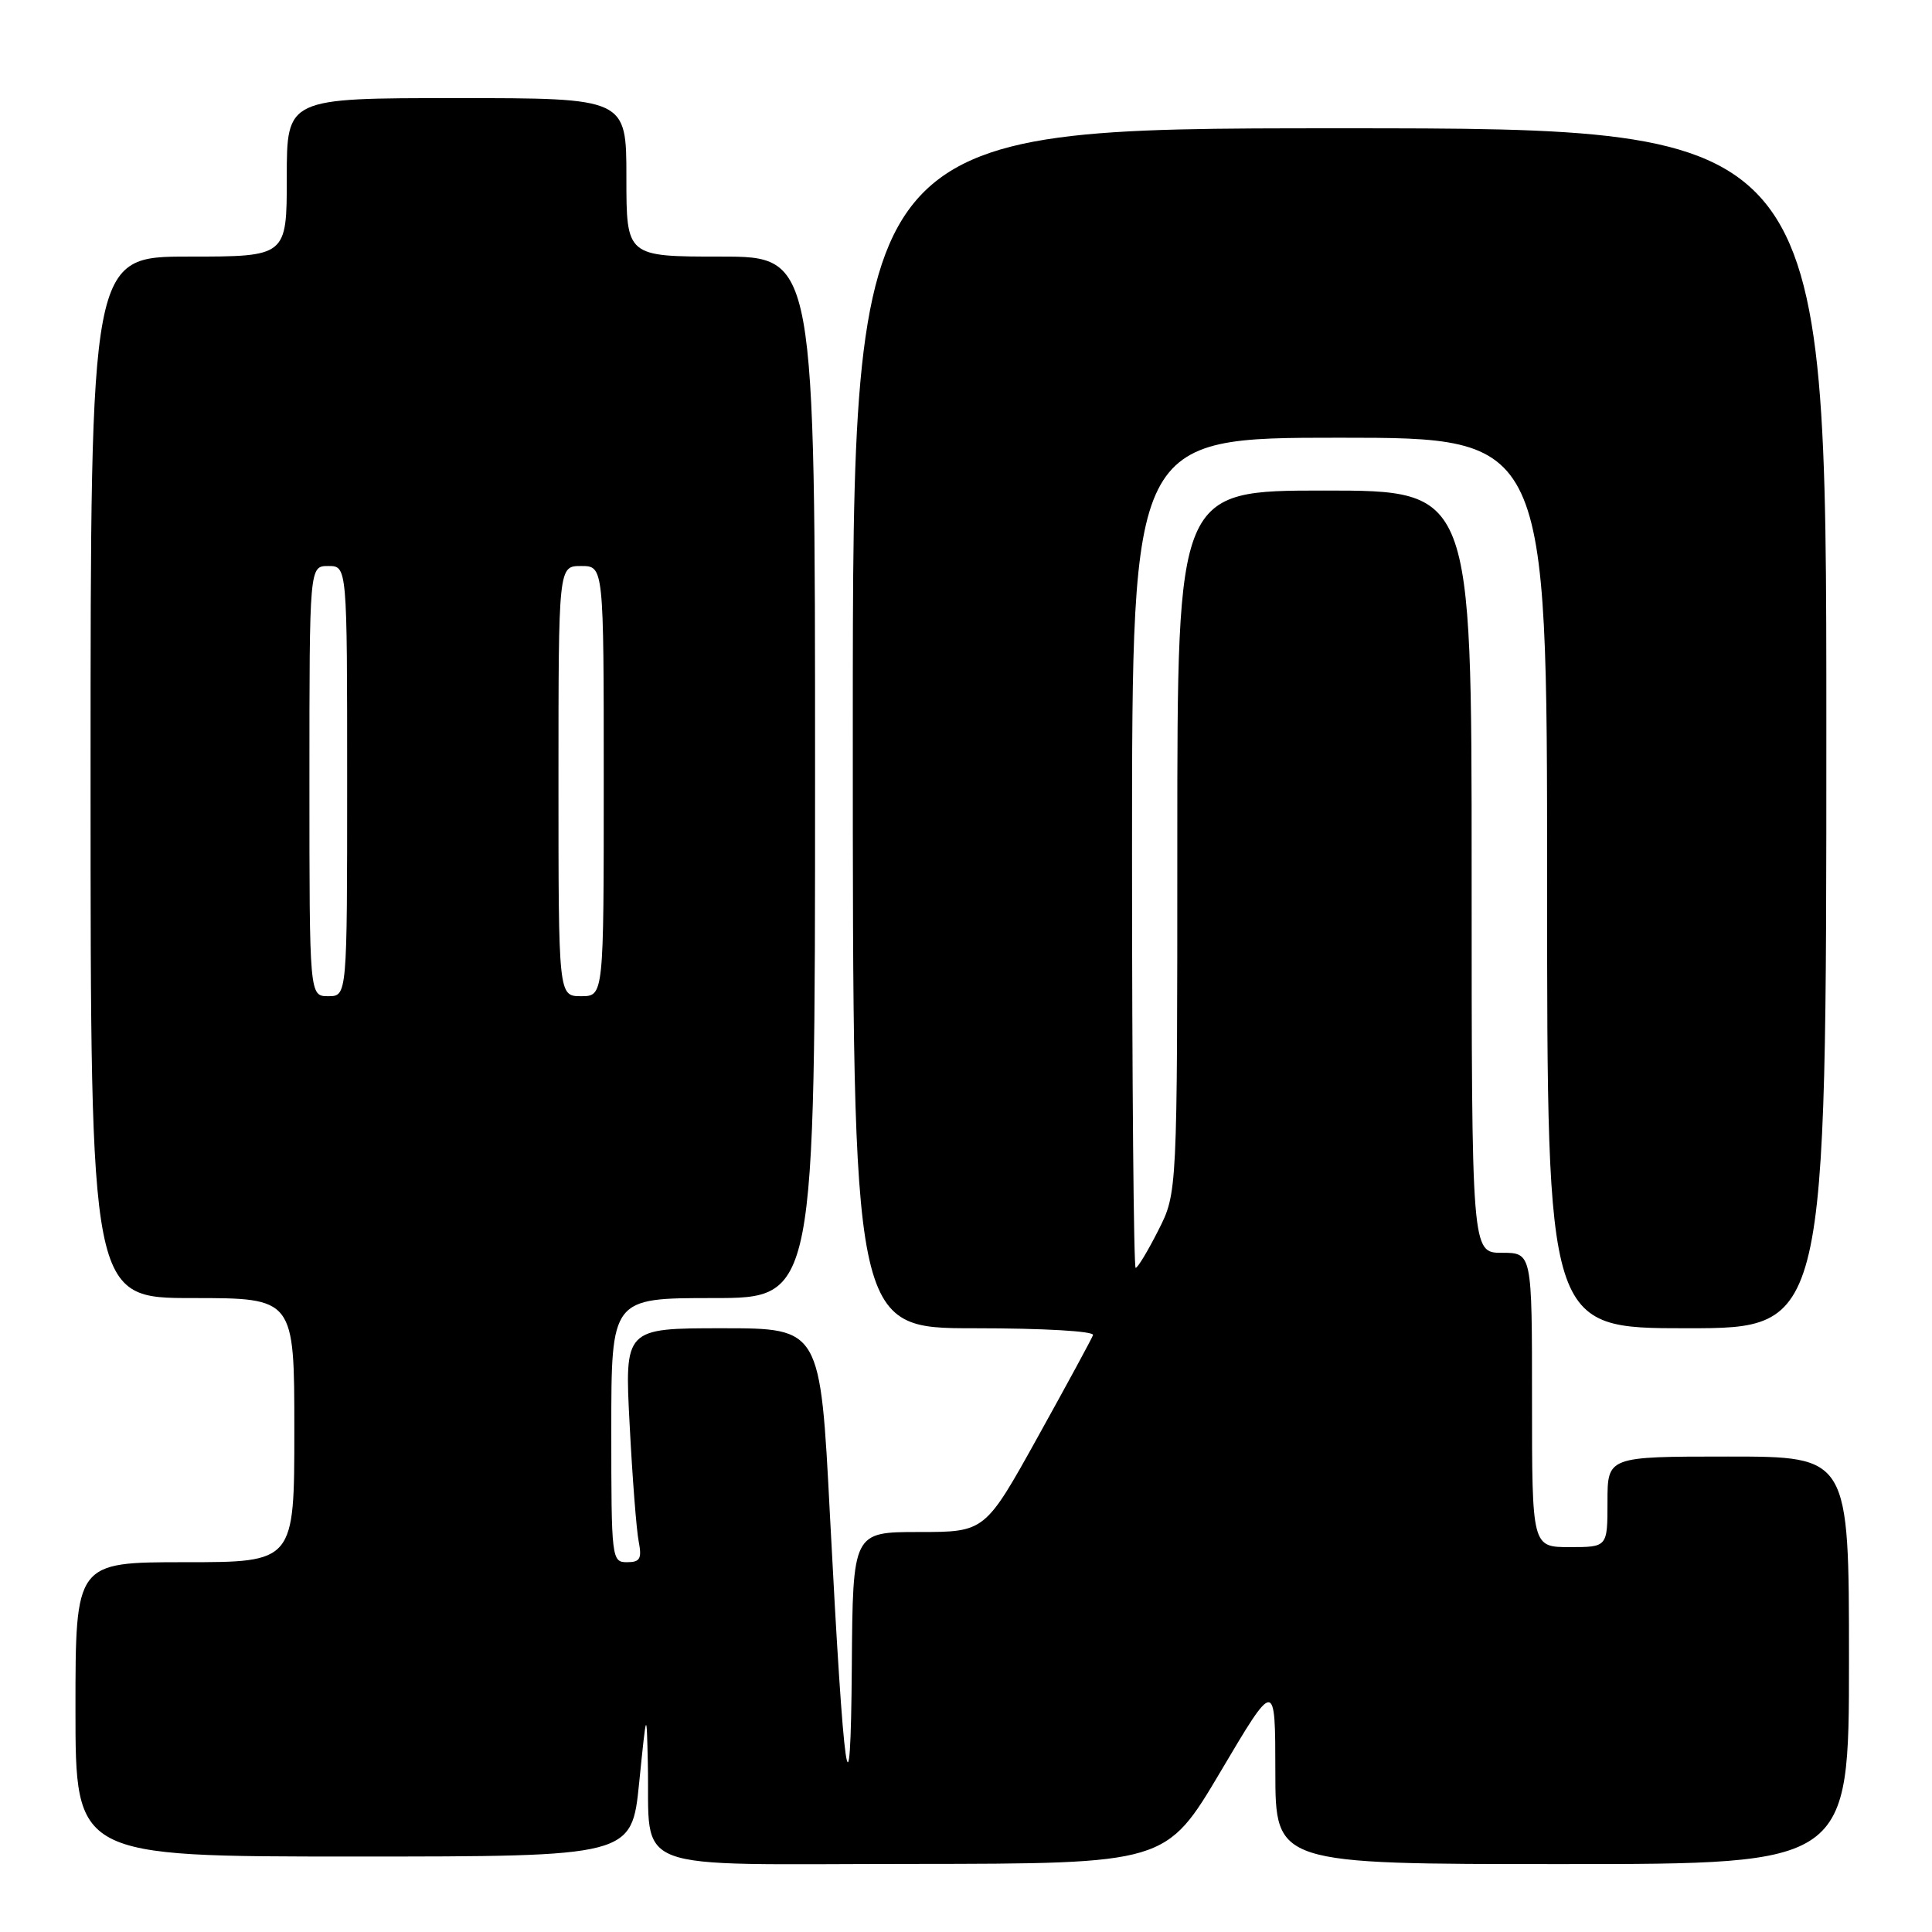 <?xml version="1.0" encoding="UTF-8" standalone="no"?>
<!DOCTYPE svg PUBLIC "-//W3C//DTD SVG 1.1//EN" "http://www.w3.org/Graphics/SVG/1.1/DTD/svg11.dtd" >
<svg xmlns="http://www.w3.org/2000/svg" xmlns:xlink="http://www.w3.org/1999/xlink" version="1.1" viewBox="0 0 256 256">
 <g >
 <path fill="currentColor"
d=" M 161.74 234.73 C 168.98 222.50 168.98 222.50 168.99 234.75 C 169.00 247.00 169.00 247.00 207.00 247.00 C 245.00 247.00 245.00 247.00 245.00 220.00 C 245.00 193.00 245.00 193.00 229.00 193.00 C 213.00 193.00 213.00 193.00 213.00 199.00 C 213.00 205.00 213.00 205.00 208.00 205.00 C 203.00 205.00 203.00 205.00 203.00 185.50 C 203.00 166.00 203.00 166.00 199.00 166.00 C 195.00 166.00 195.00 166.00 195.00 115.50 C 195.00 65.00 195.00 65.00 175.50 65.00 C 156.00 65.00 156.00 65.00 156.00 111.53 C 156.00 158.07 156.00 158.07 153.48 163.03 C 152.10 165.76 150.75 168.00 150.48 168.00 C 150.22 168.00 150.00 143.25 150.00 113.00 C 150.00 58.00 150.00 58.00 177.50 58.00 C 205.00 58.00 205.00 58.00 205.00 117.00 C 205.00 176.00 205.00 176.00 223.50 176.00 C 242.00 176.00 242.00 176.00 242.00 96.50 C 242.00 17.00 242.00 17.00 177.50 17.00 C 113.00 17.00 113.00 17.00 113.00 96.50 C 113.00 176.00 113.00 176.00 129.08 176.00 C 138.34 176.00 145.03 176.39 144.83 176.91 C 144.65 177.41 141.35 183.49 137.51 190.41 C 130.52 203.00 130.52 203.00 121.76 203.00 C 113.00 203.00 113.00 203.00 112.87 220.75 C 112.71 242.68 111.82 236.55 109.97 200.75 C 108.70 176.00 108.70 176.00 95.73 176.00 C 82.76 176.00 82.76 176.00 83.43 188.75 C 83.79 195.76 84.33 202.74 84.63 204.25 C 85.07 206.54 84.81 207.00 83.08 207.00 C 81.05 207.00 81.00 206.56 81.00 189.50 C 81.00 172.00 81.00 172.00 94.50 172.00 C 108.00 172.00 108.00 172.00 108.00 103.00 C 108.00 34.00 108.00 34.00 95.50 34.00 C 83.00 34.00 83.00 34.00 83.00 23.50 C 83.00 13.00 83.00 13.00 60.50 13.00 C 38.00 13.00 38.00 13.00 38.00 23.50 C 38.00 34.00 38.00 34.00 25.00 34.00 C 12.00 34.00 12.00 34.00 12.00 103.00 C 12.00 172.00 12.00 172.00 25.50 172.00 C 39.00 172.00 39.00 172.00 39.00 189.50 C 39.00 207.00 39.00 207.00 24.50 207.00 C 10.00 207.00 10.00 207.00 10.00 226.50 C 10.00 246.00 10.00 246.00 46.85 246.00 C 83.70 246.00 83.70 246.00 84.69 236.25 C 85.68 226.50 85.68 226.50 85.84 233.62 C 86.17 248.38 82.55 247.00 120.88 246.98 C 154.50 246.95 154.50 246.95 161.74 234.73 Z  M 41.00 103.50 C 41.00 75.00 41.00 75.00 43.50 75.00 C 46.00 75.00 46.00 75.00 46.00 103.50 C 46.00 132.00 46.00 132.00 43.50 132.00 C 41.00 132.00 41.00 132.00 41.00 103.50 Z  M 74.00 103.50 C 74.00 75.00 74.00 75.00 77.00 75.00 C 80.00 75.00 80.00 75.00 80.00 103.50 C 80.00 132.00 80.00 132.00 77.00 132.00 C 74.00 132.00 74.00 132.00 74.00 103.50 Z "/>
</g>
</svg>